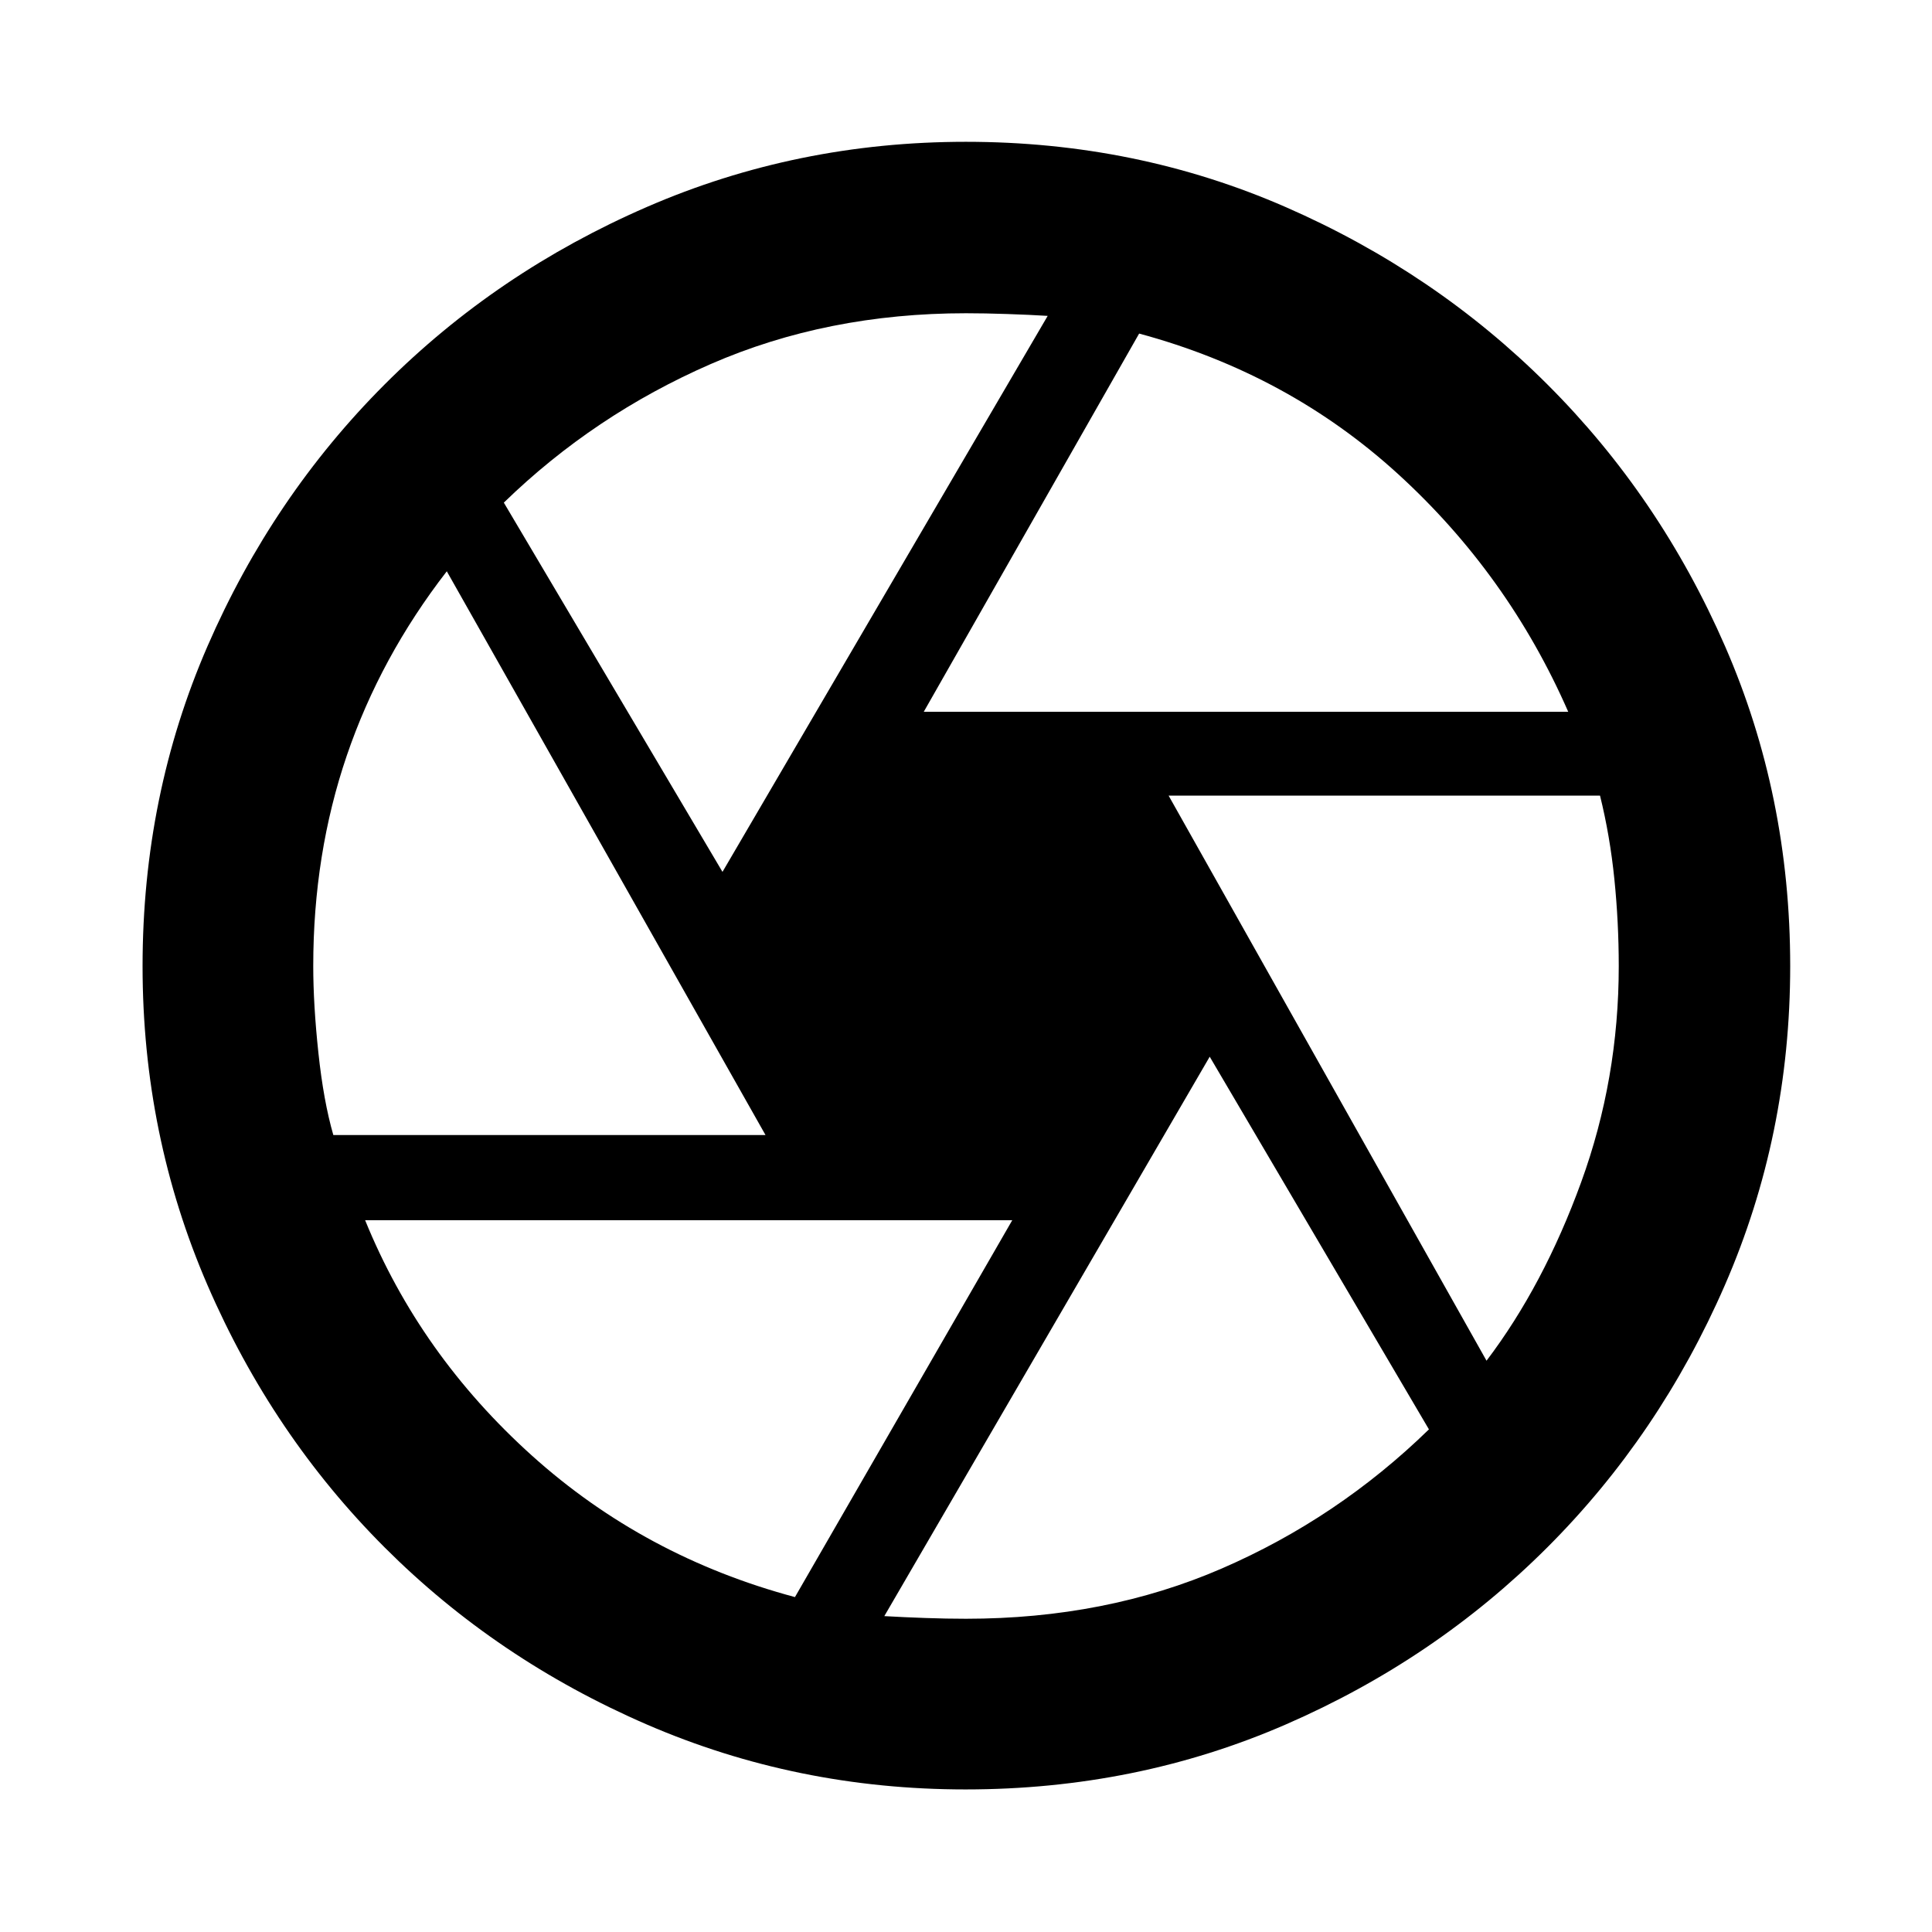 <svg xmlns="http://www.w3.org/2000/svg" height="40" viewBox="0 -960 960 960" width="40"><path d="M459-606.3h320.25q-29.82-68.16-84.45-118.05-54.63-49.9-128.77-69.9L459-606.3Zm-100 79.53 161.59-276.27q-9.02-.56-20.15-.93-11.12-.38-20.44-.38-68.95 0-126.86 25.25-57.92 25.25-102.79 68.85L359-526.77ZM165.63-396h214.75L222.01-676.13q-32.98 42.58-49.67 91.51Q155.65-535.7 155.65-480q0 19.2 2.56 43.16 2.55 23.96 7.42 40.84Zm229.38 229.58L503-353.7H181.42q27.18 66.84 82.96 117.04 55.79 50.2 130.63 70.24ZM480-155.65q69.51 0 127.1-24.97 57.6-24.97 102.93-69.13L601.1-434.93 439.41-156.96q9.69.56 20.31.93 10.63.38 20.28.38Zm258.65-128.22q28.34-37.38 47.02-88.7 18.68-51.31 18.68-107.37 0-21.77-2.18-43.24-2.18-21.48-7.13-41.49H580.67l157.98 280.8ZM480-480Zm-.24 409.16q-83.8 0-158.36-32.27-74.56-32.28-130.29-88-55.72-55.73-88-130.29-32.27-74.56-32.27-158.52 0-84.76 32.28-159.02 32.28-74.25 88.02-130.05 55.74-55.79 130.28-88.17 74.54-32.38 158.5-32.38 84.76 0 159.02 32.47 74.25 32.46 130.05 88.19 55.79 55.72 88.17 129.97 32.38 74.24 32.38 158.91 0 84.04-32.46 158.58t-88.17 130.25q-55.71 55.71-129.94 88.02-74.23 32.31-159.21 32.31Z"/></svg>